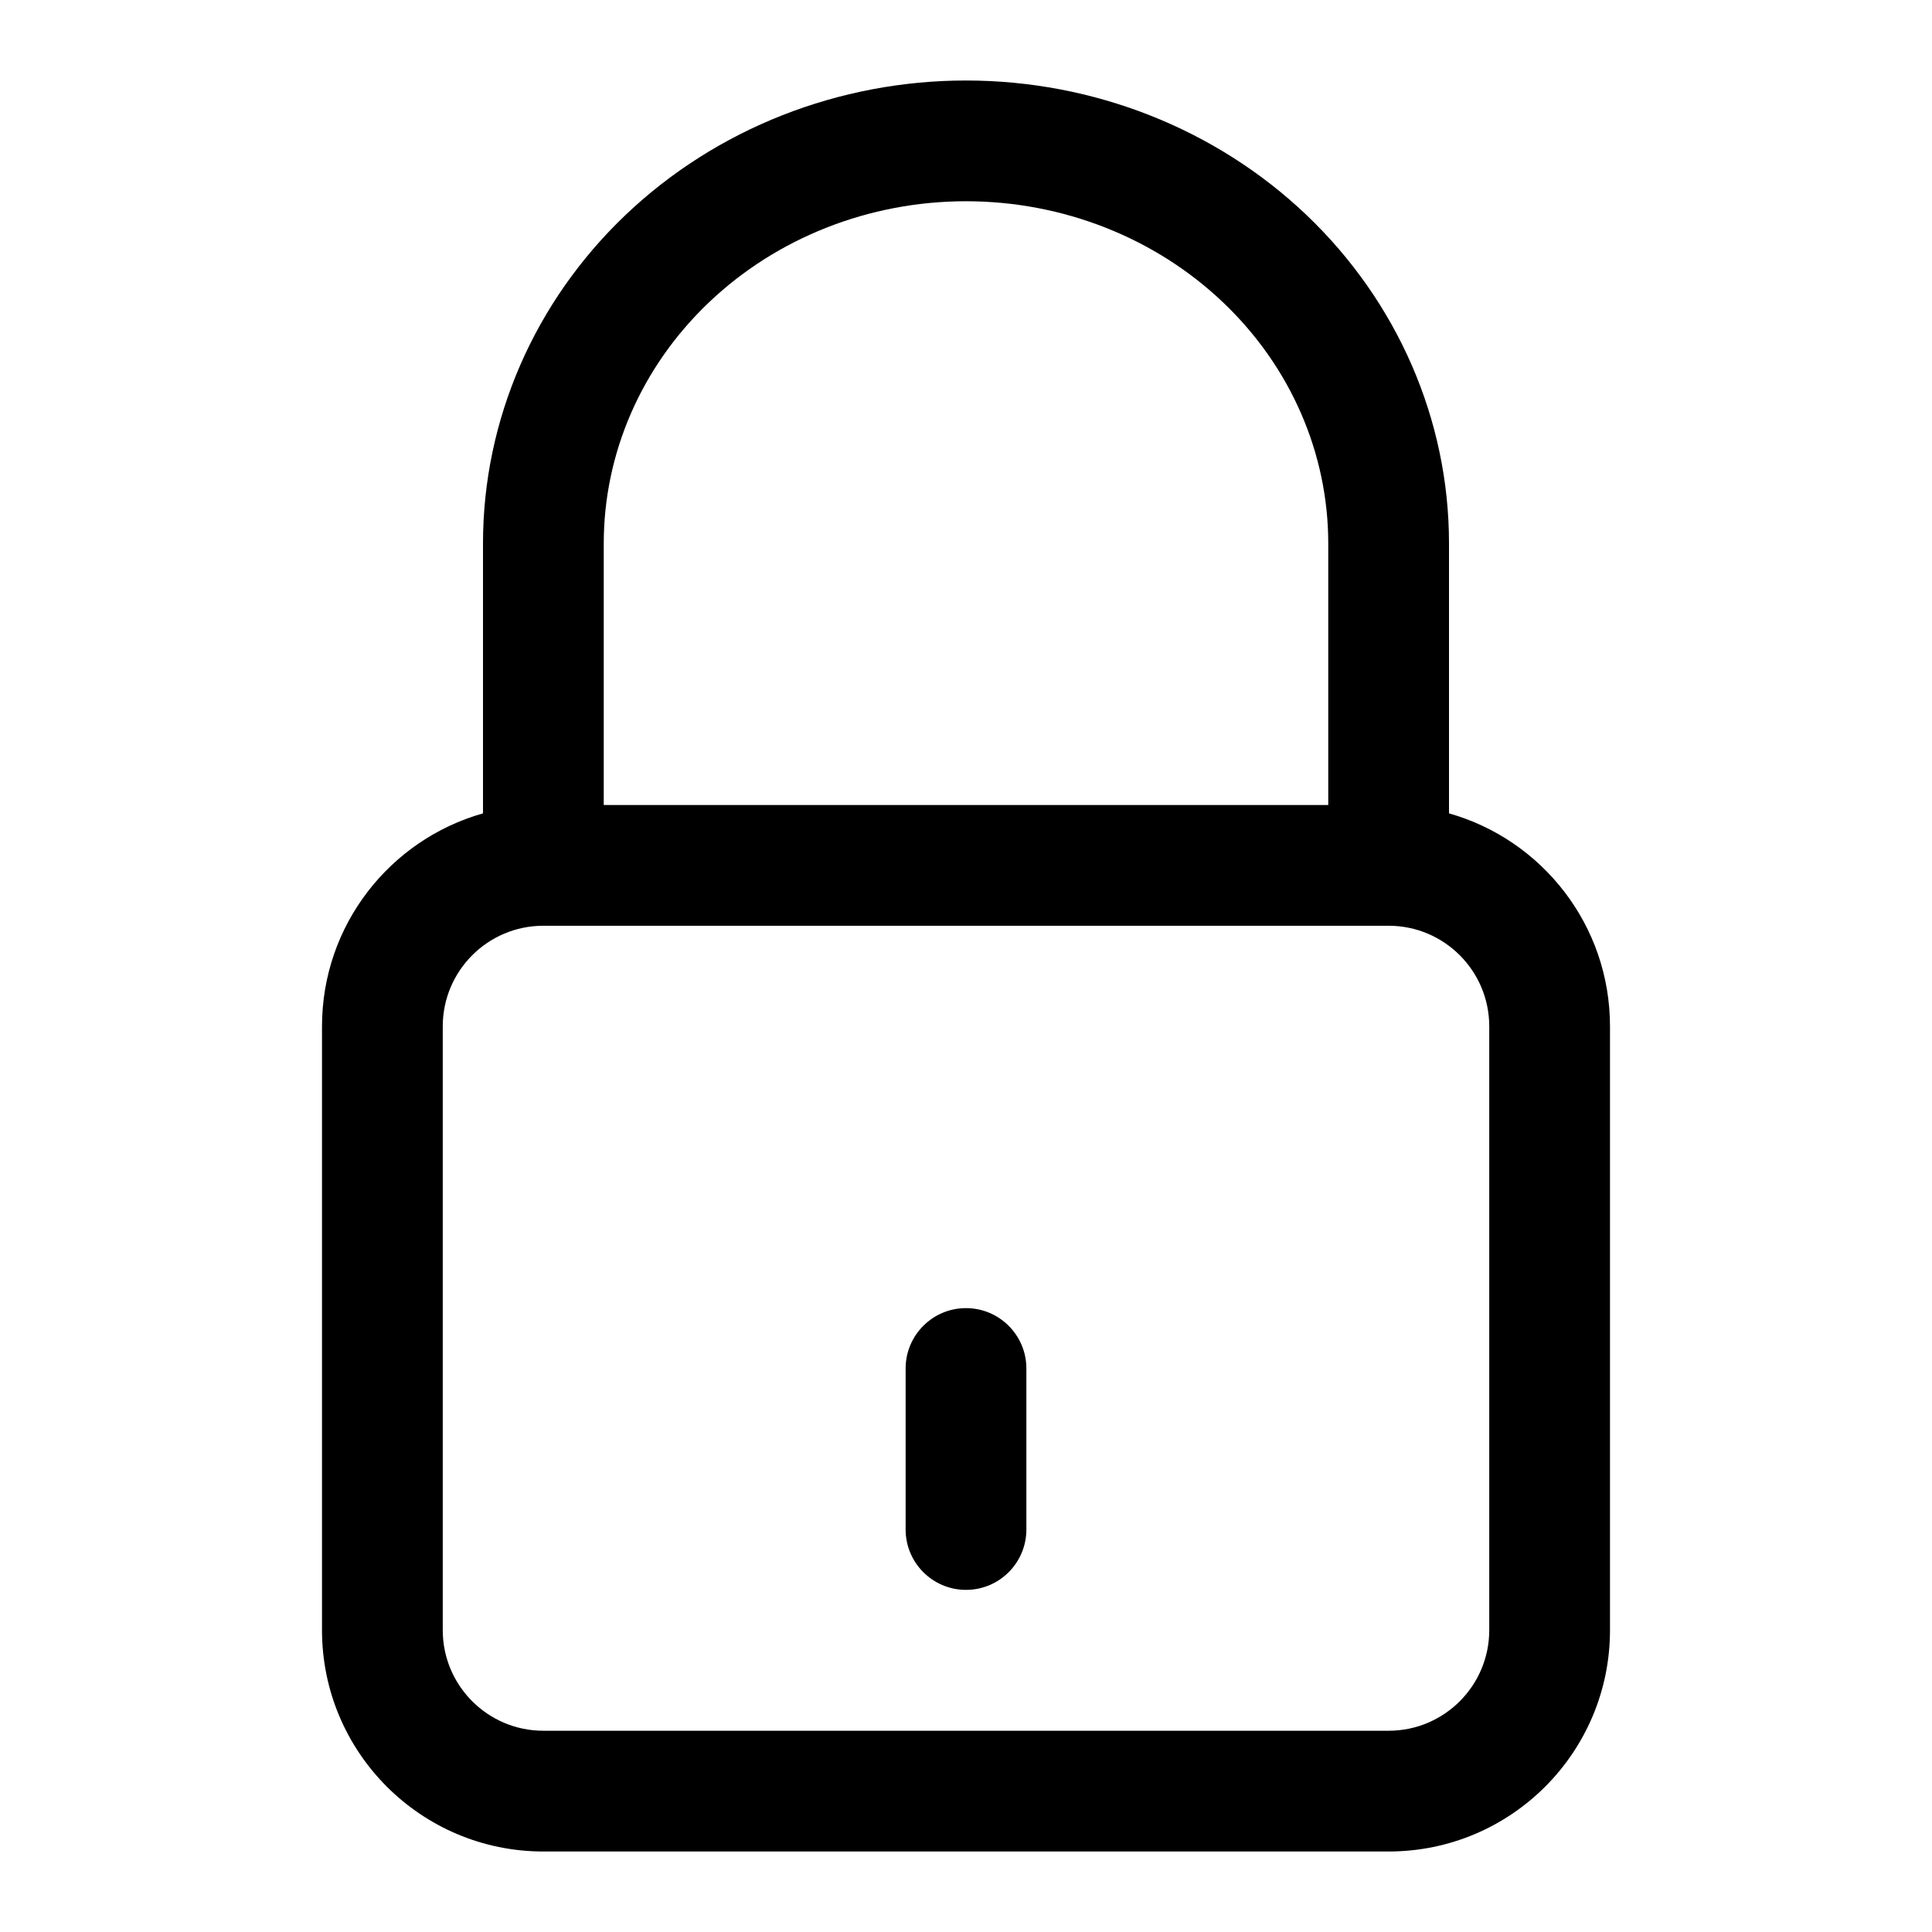 <svg width="24" height="24" viewBox="0 0 24 24" fill="none" xmlns="http://www.w3.org/2000/svg">
<g id="Size=24">
<g id="Union">
<path d="M12 16.25C12.414 16.25 12.75 16.586 12.75 17V19C12.75 19.414 12.414 19.75 12 19.75C11.586 19.75 11.25 19.414 11.25 19V17C11.25 16.586 11.586 16.25 12 16.25Z" fill="black"/>
<path fill-rule="evenodd" clip-rule="evenodd" d="M6 10.104V6.75C6 5.213 6.641 3.747 7.77 2.671C8.898 1.597 10.42 1 12 1C13.58 1 15.102 1.597 16.23 2.671C17.358 3.747 18 5.213 18 6.75V10.104C19.154 10.43 20 11.491 20 12.75V20.25C20 21.769 18.769 23 17.25 23H6.75C5.231 23 4 21.769 4 20.25V12.75C4 11.491 4.846 10.43 6 10.104ZM8.805 3.758C9.646 2.956 10.795 2.5 12 2.5C13.205 2.5 14.354 2.956 15.195 3.758C16.035 4.558 16.5 5.635 16.5 6.75V10H7.5V6.75C7.5 5.635 7.965 4.558 8.805 3.758ZM17.25 11.5H6.75C6.06 11.5 5.5 12.06 5.5 12.75V20.25C5.5 20.94 6.06 21.5 6.75 21.5H17.25C17.94 21.5 18.5 20.94 18.5 20.25V12.75C18.5 12.06 17.94 11.5 17.25 11.5Z" fill="black"/>
</g>
</g>
</svg>
